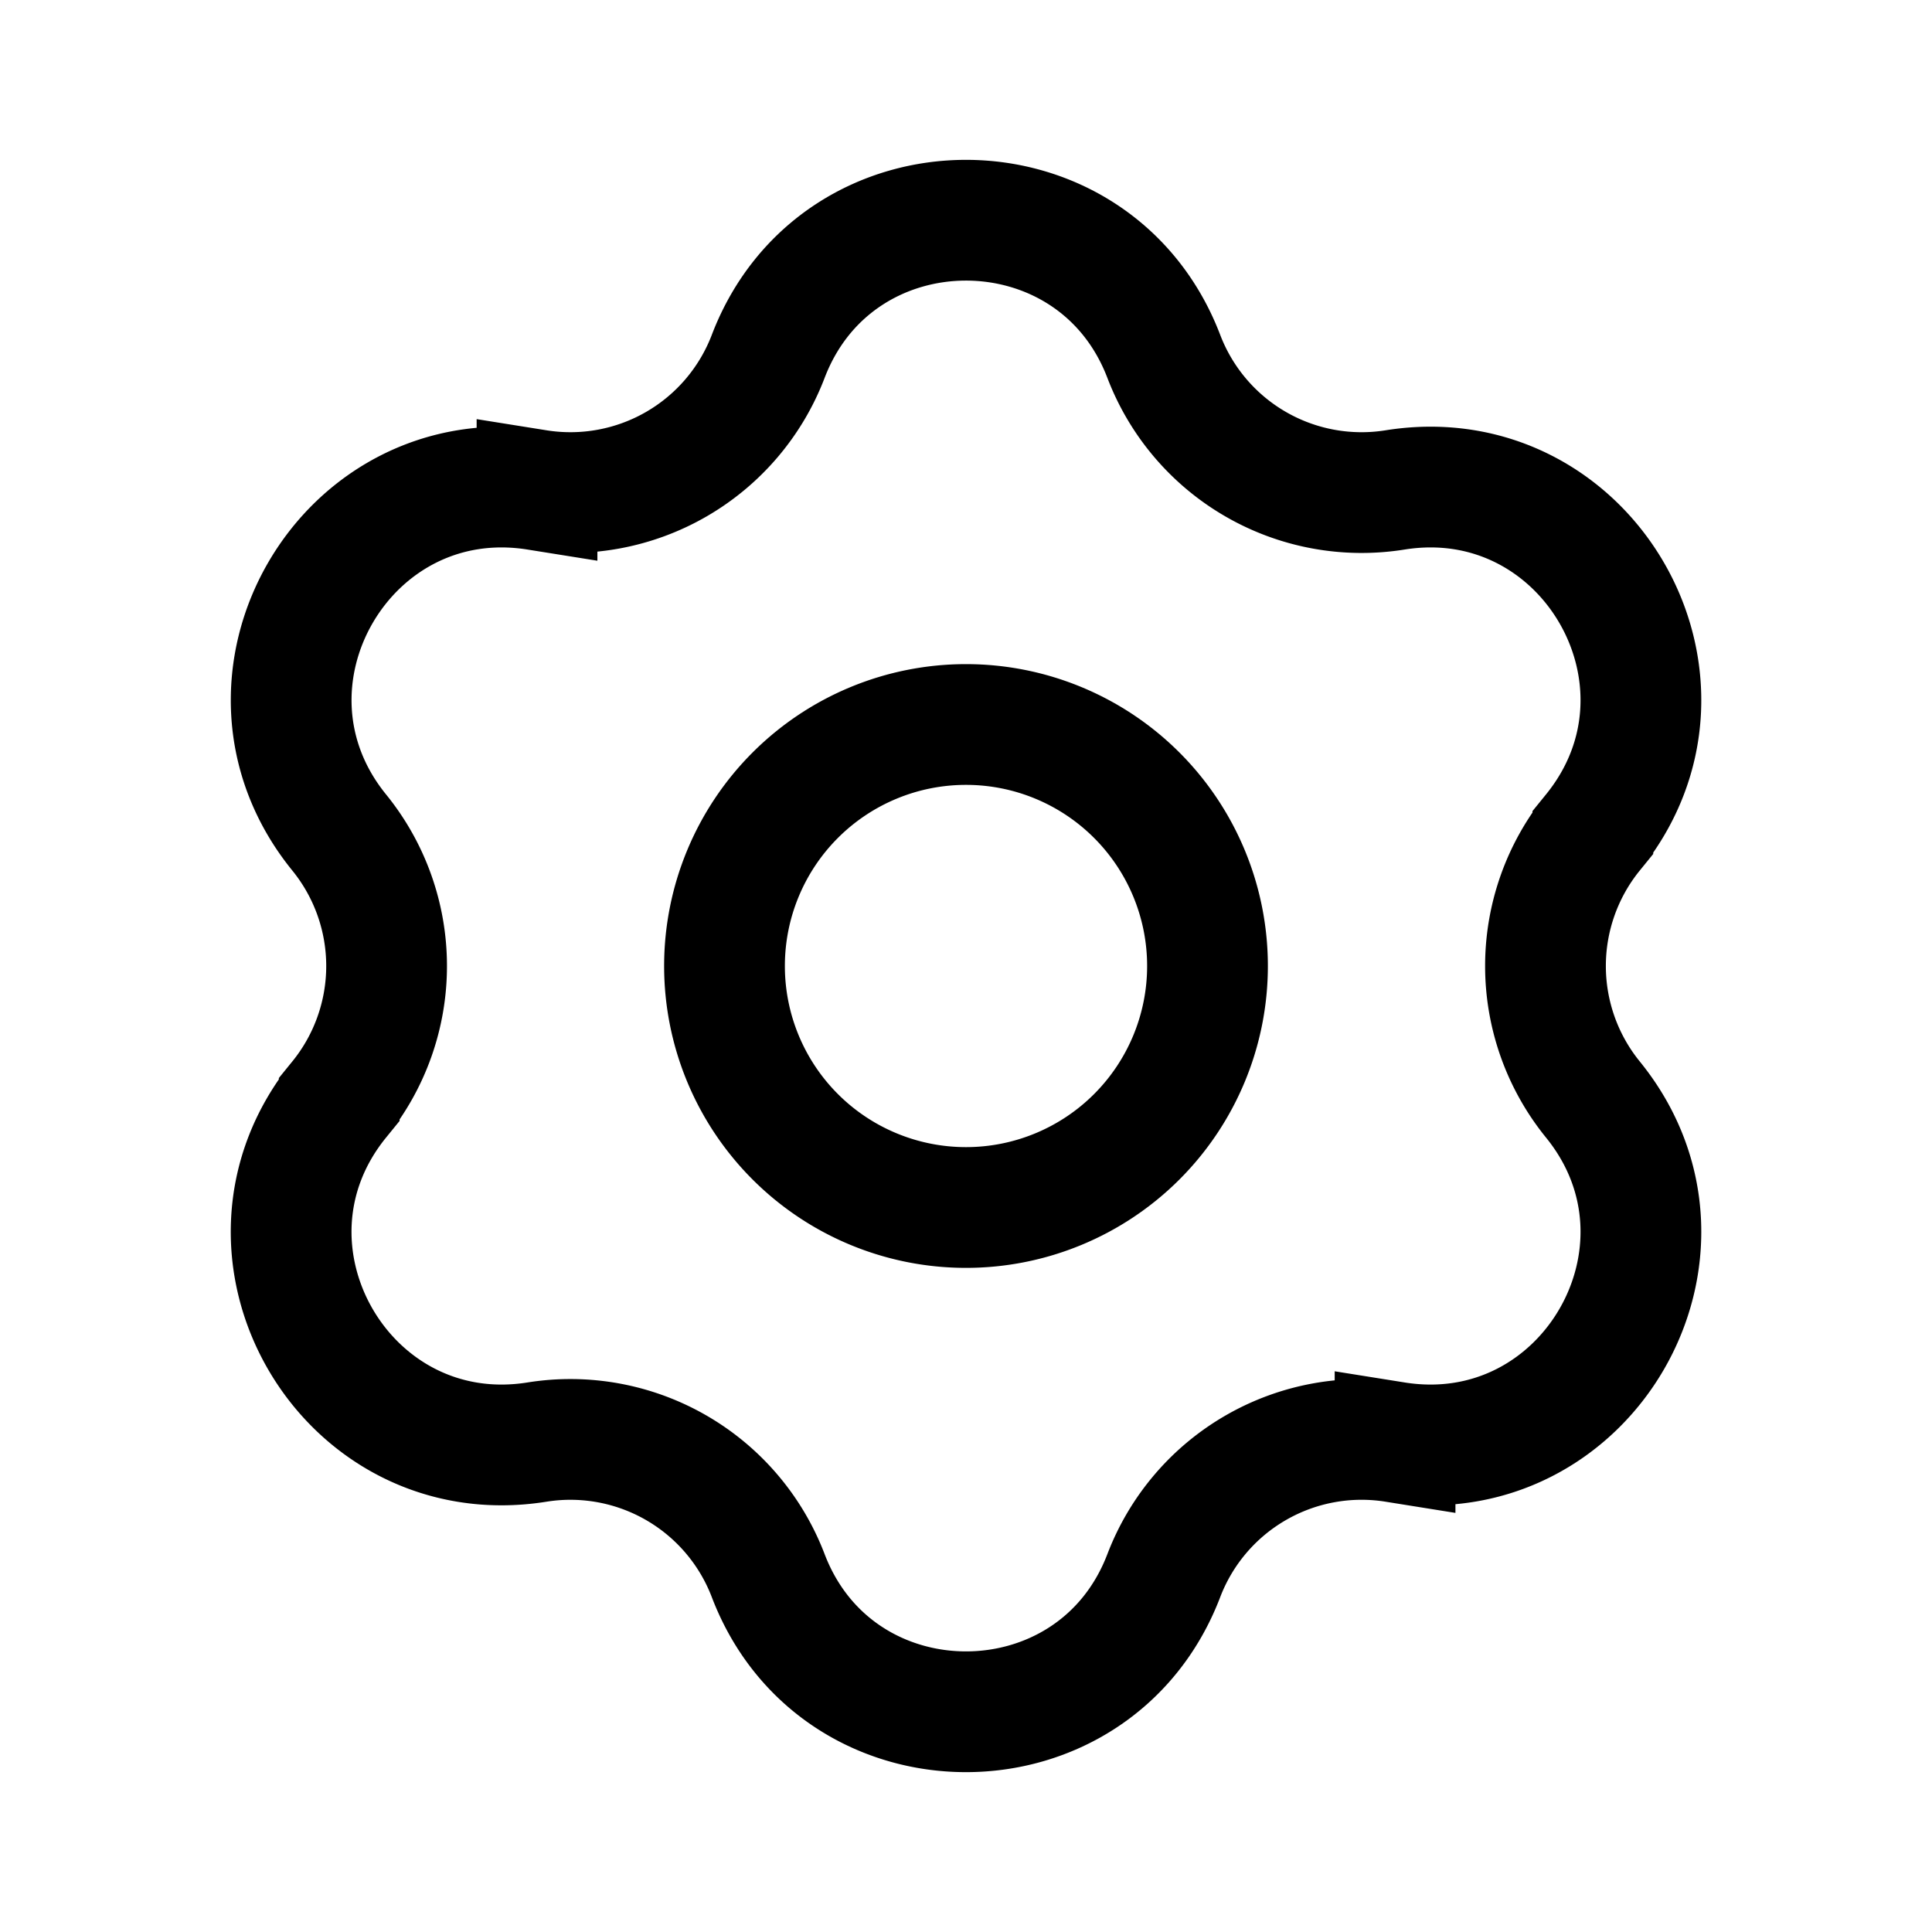 <svg xmlns="http://www.w3.org/2000/svg" width="24" height="24" fill="none" viewBox="0 0 24 24">
  <path stroke="#000" stroke-width="1.5" d="M9.543 4.427c.862-2.255 4.052-2.255 4.914 0a2.63 2.63 0 0 0 2.873 1.659c2.384-.381 3.979 2.382 2.457 4.256a2.63 2.63 0 0 0 0 3.316c1.522 1.874-.073 4.637-2.457 4.256a2.63 2.63 0 0 0-2.873 1.659c-.862 2.255-4.052 2.255-4.914 0a2.63 2.63 0 0 0-2.872-1.659c-2.384.381-3.98-2.382-2.457-4.256a2.63 2.63 0 0 0 0-3.316c-1.522-1.874.073-4.637 2.457-4.256a2.63 2.63 0 0 0 2.872-1.659Z"/>
  <path stroke="#000" stroke-width="1.5" d="M15 12a3 3 0 1 1-6 0 3 3 0 0 1 6 0Z"/>
</svg>
